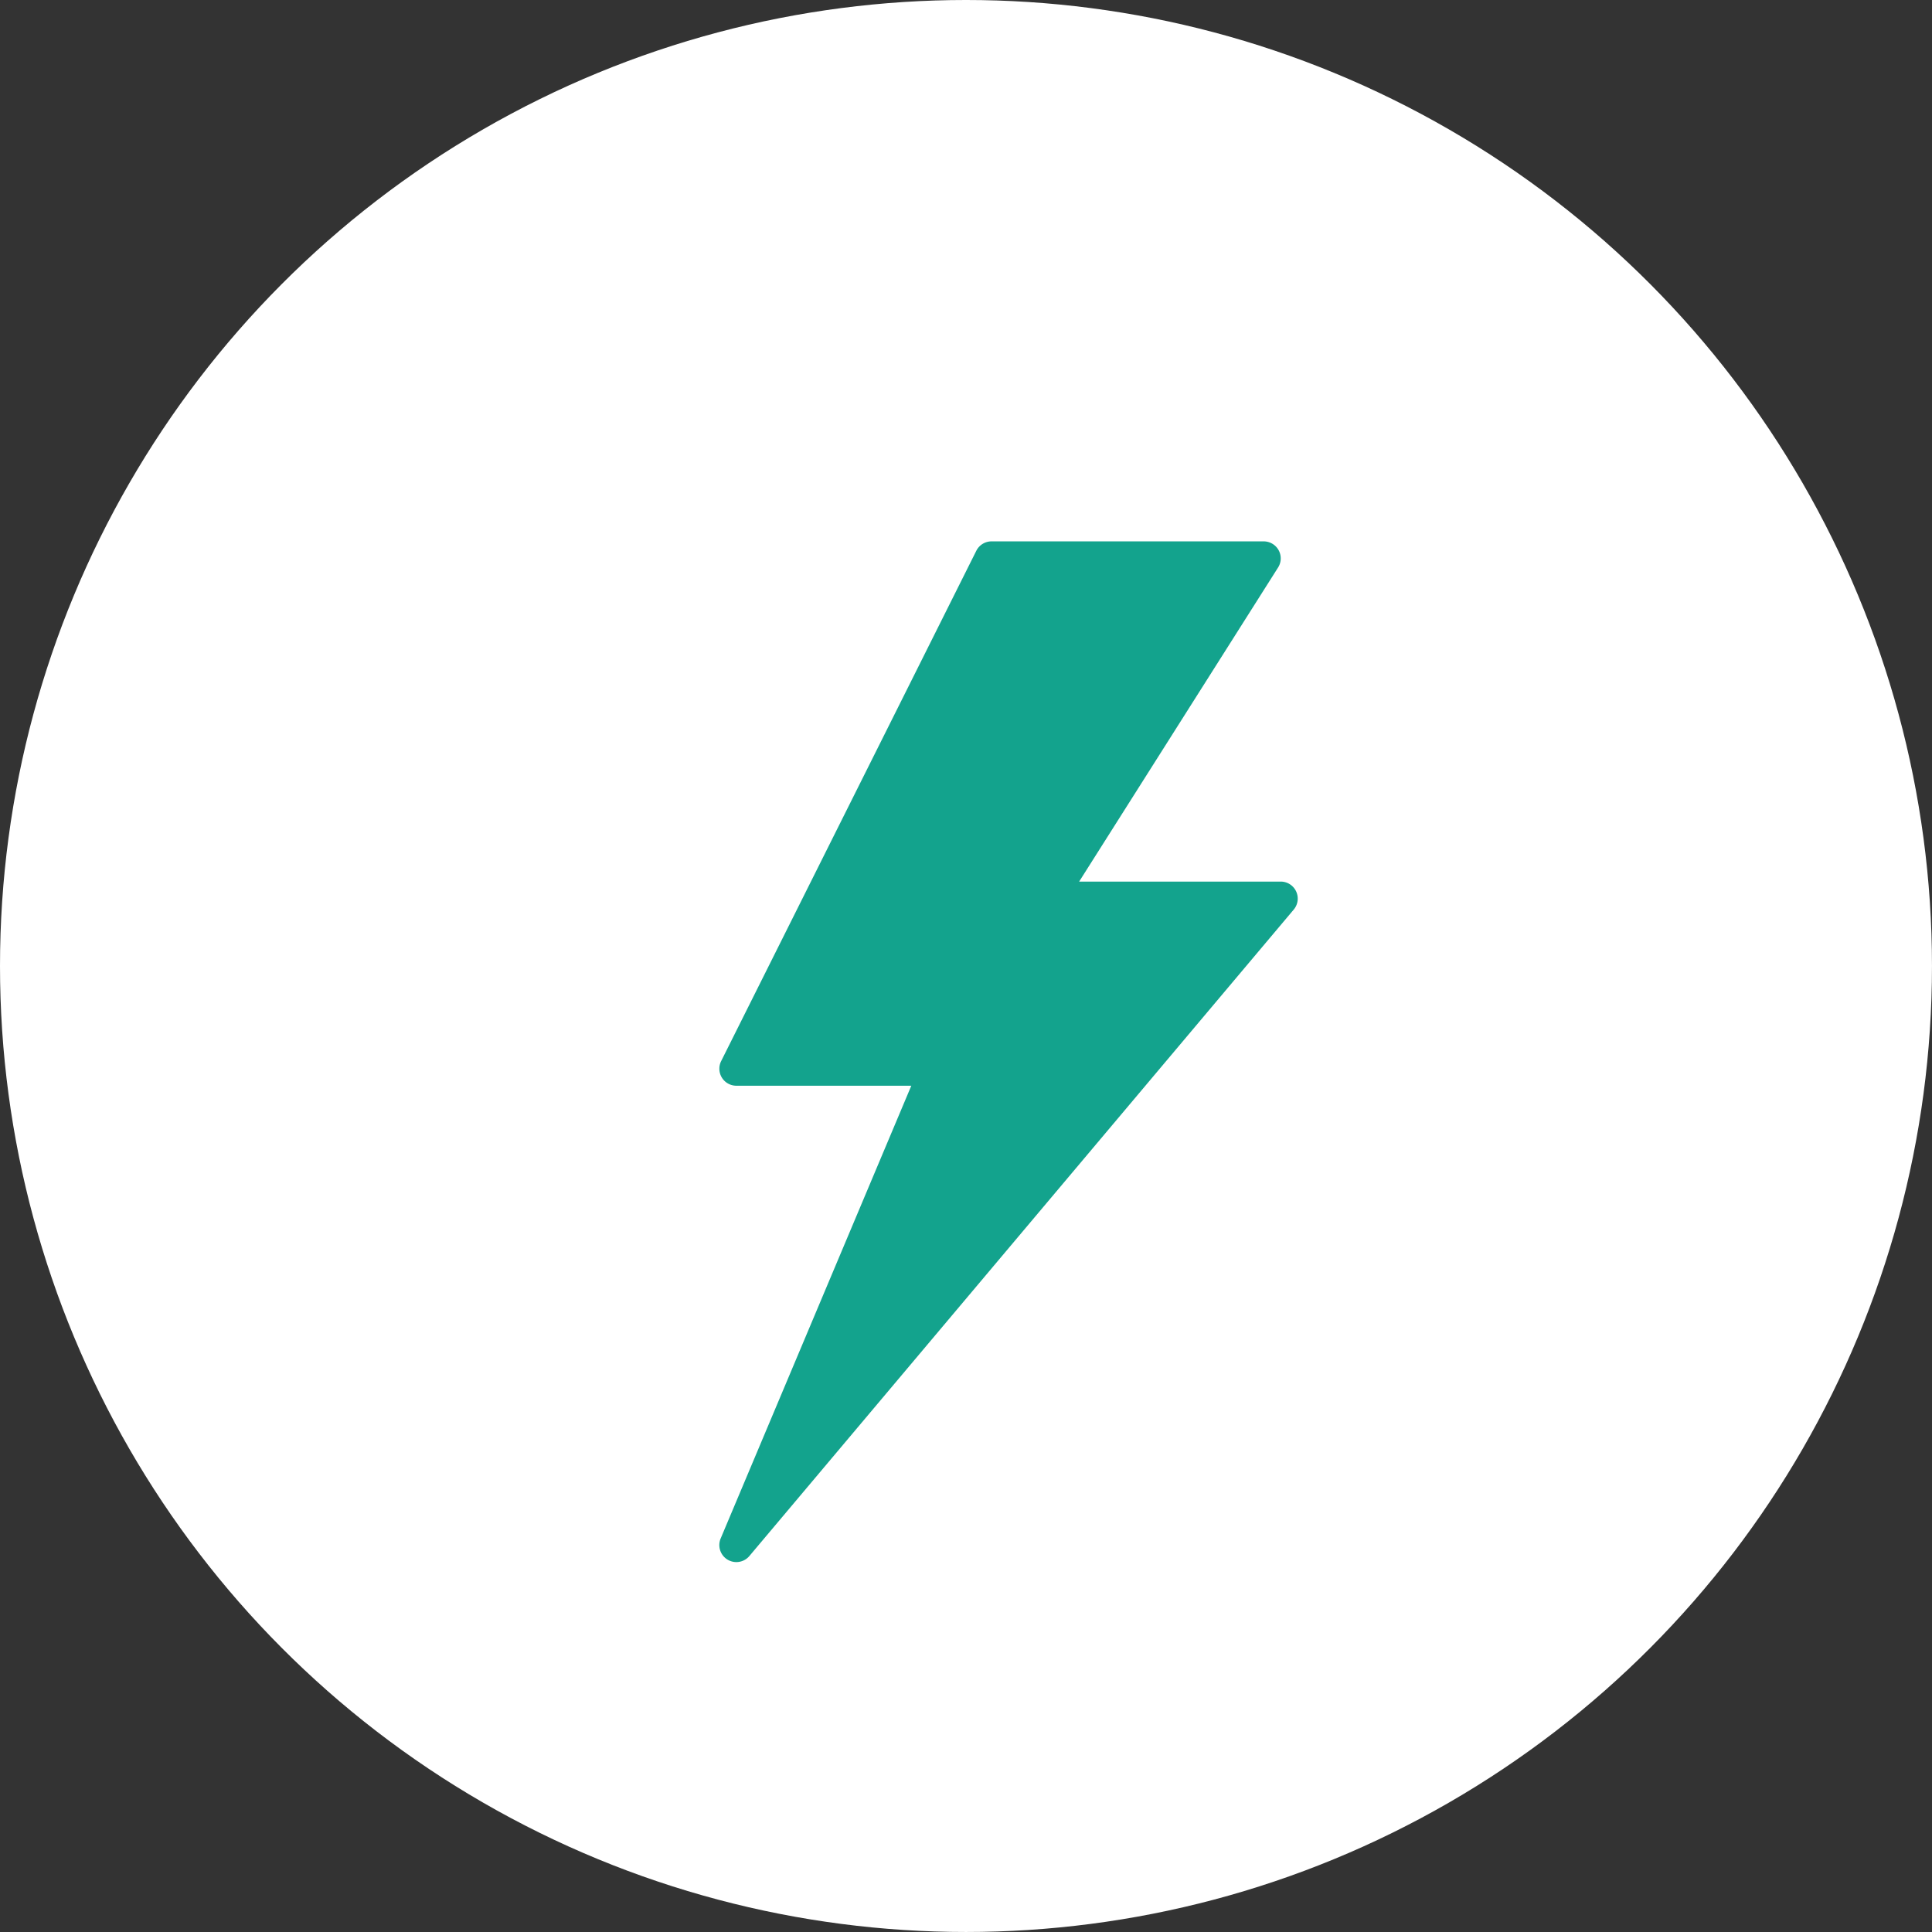 <svg id="Group_37" data-name="Group 37" xmlns="http://www.w3.org/2000/svg" width="131.681" height="131.681" viewBox="0 0 131.681 131.681">
  <rect x="0" y="0" width="131.681" height="131.681" fill="#333333" stroke="none"/>
  <circle id="Ellipse_6" data-name="Ellipse 6" cx="65.84" cy="65.84" r="65.84" transform="translate(0 0)" fill="#fff"/>
  <g id="flash" transform="translate(49.03 36.899)">
    <g id="Group_16" data-name="Group 16" transform="translate(0)">
      <path id="Path_9" data-name="Path 9" d="M150.245,23.858a1.159,1.159,0,0,0-1.05-.67H135.455L149.015,1.78a1.16,1.16,0,0,0-.98-1.78H129.484a1.16,1.16,0,0,0-1.038.641L111.055,35.424a1.16,1.16,0,0,0,1.038,1.678h11.922L111.024,67.955a1.16,1.16,0,0,0,1.956,1.2l37.1-44.058A1.161,1.161,0,0,0,150.245,23.858Z" transform="translate(-110.933 0)" fill="#13a38d"/>
    </g>
  </g>
</svg>
